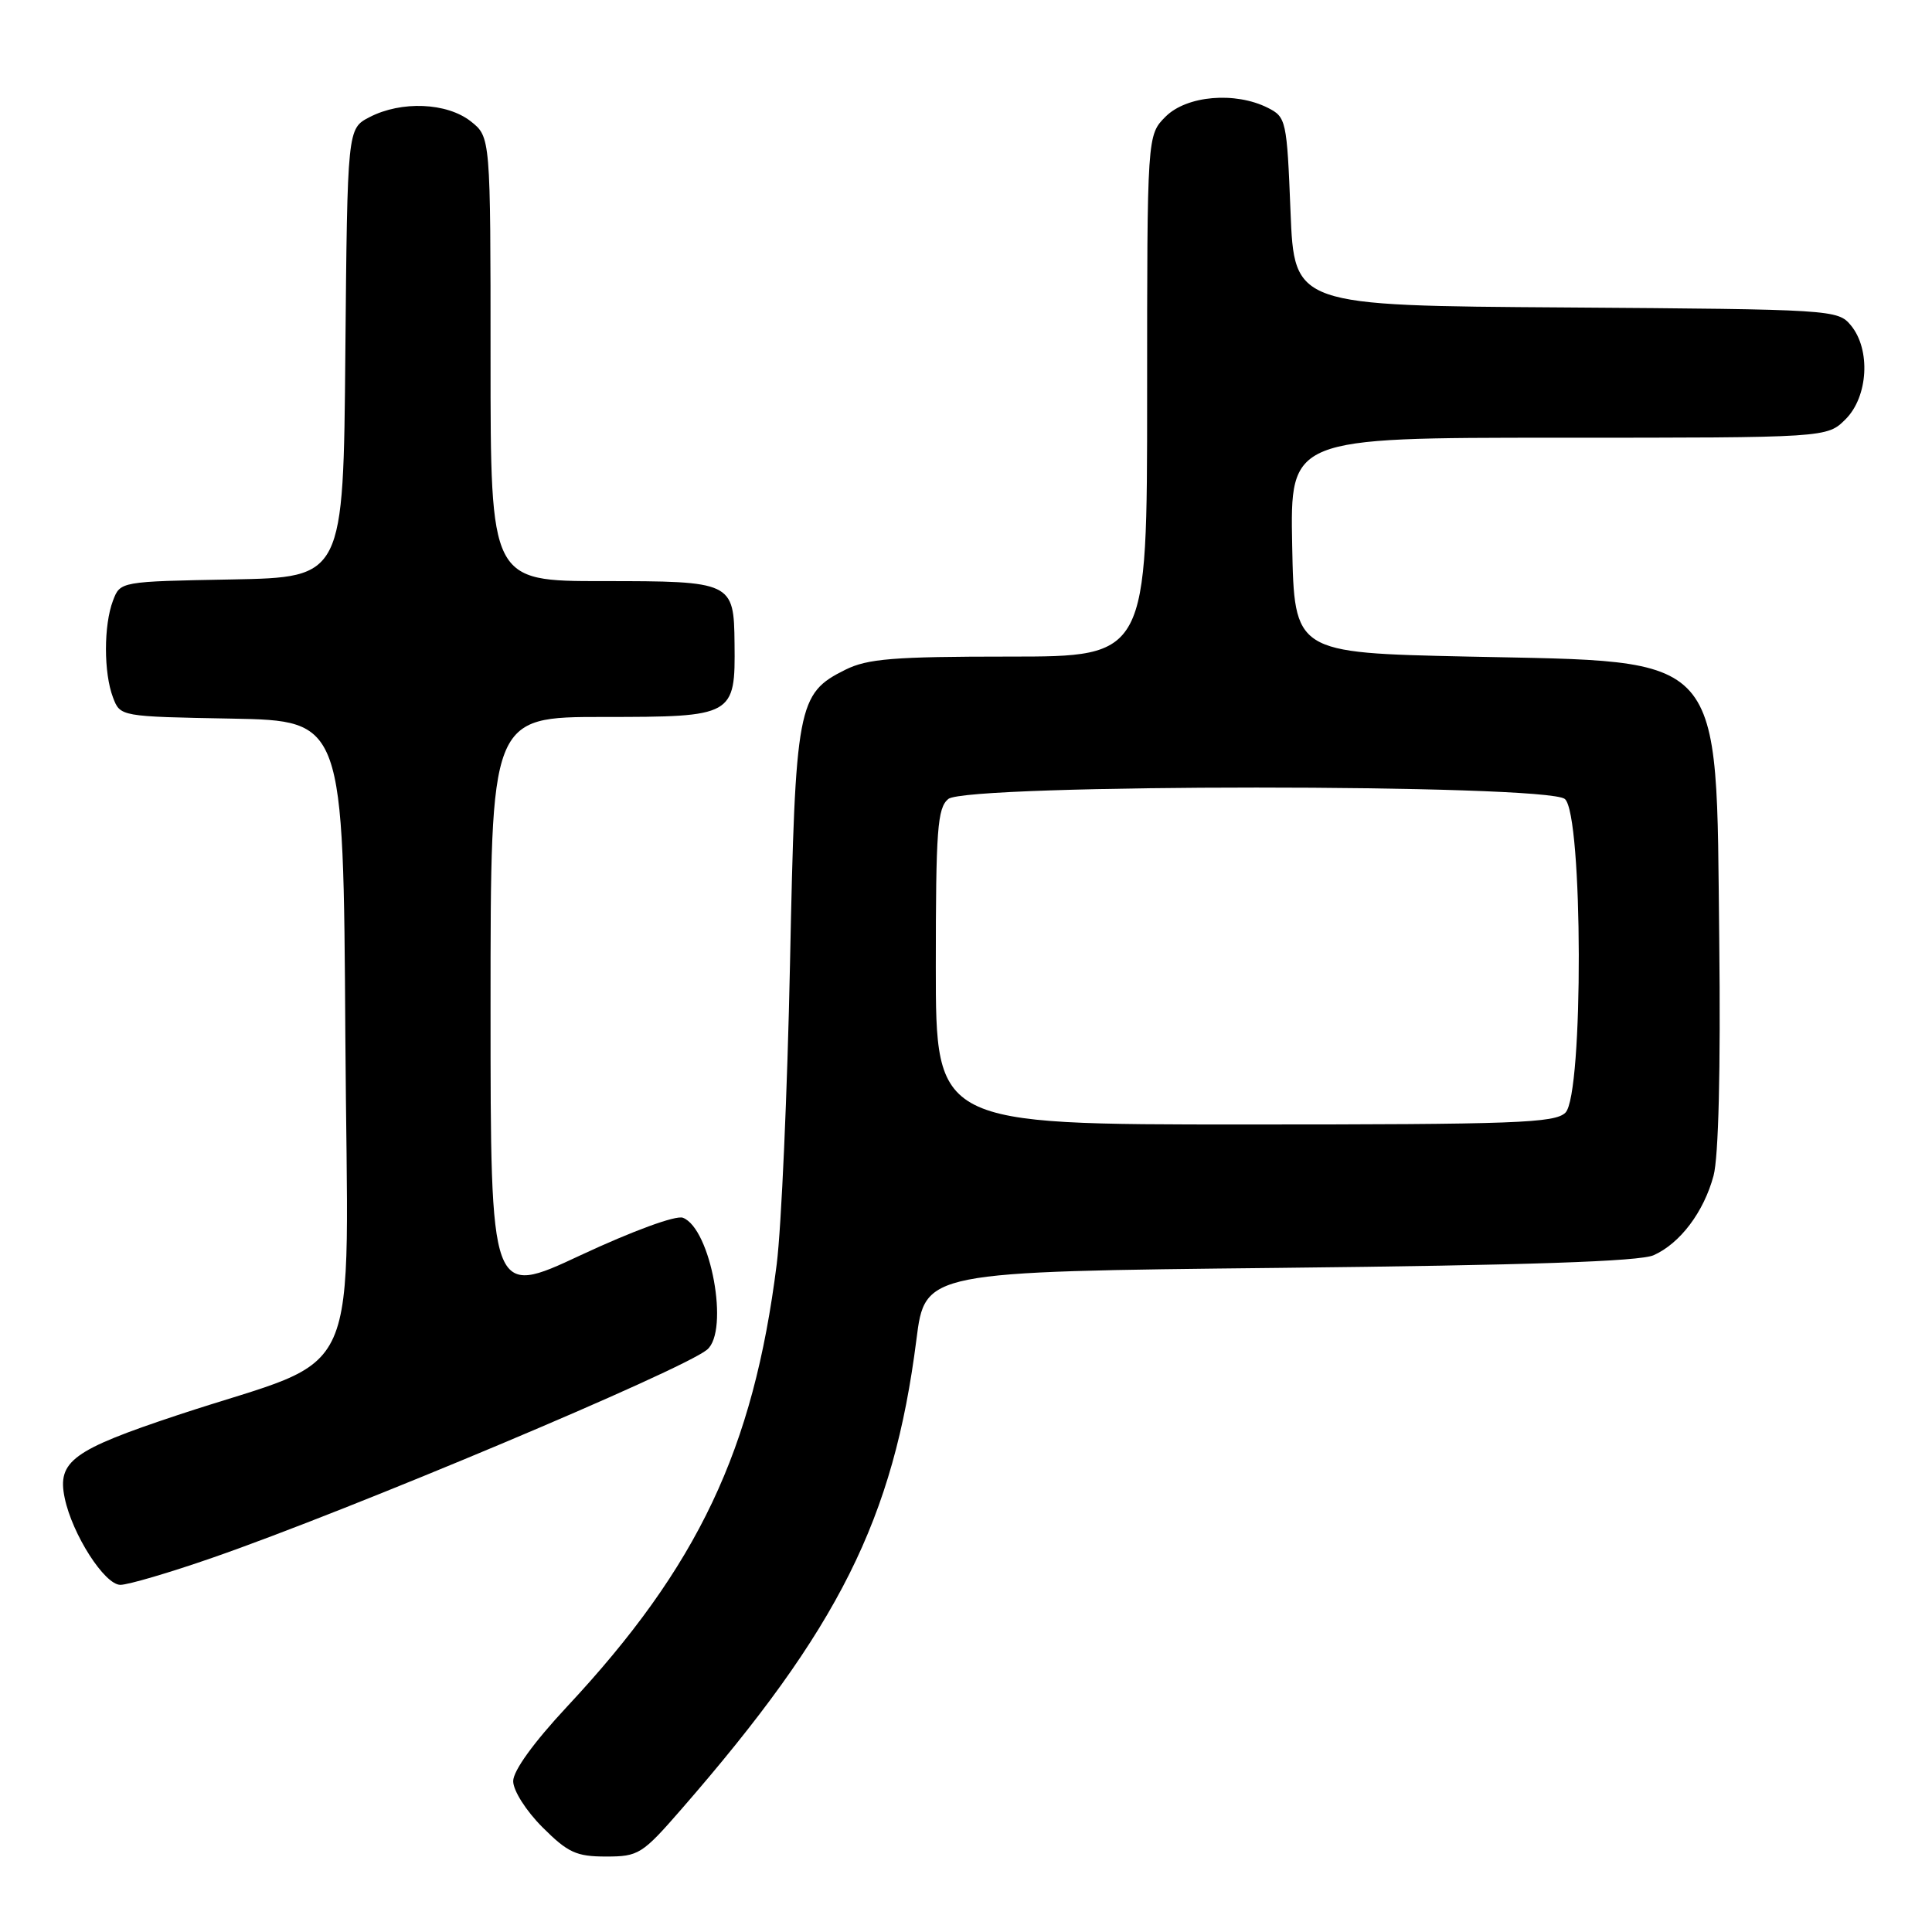 <?xml version="1.0" encoding="UTF-8" standalone="no"?>
<!DOCTYPE svg PUBLIC "-//W3C//DTD SVG 1.1//EN" "http://www.w3.org/Graphics/SVG/1.1/DTD/svg11.dtd" >
<svg xmlns="http://www.w3.org/2000/svg" xmlns:xlink="http://www.w3.org/1999/xlink" version="1.1" viewBox="0 0 256 256">
 <g >
 <path fill="currentColor"
d=" M 90.27 239.75 C 111.15 215.77 118.40 201.30 121.43 177.50 C 122.57 168.50 122.57 168.50 169.54 168.00 C 202.37 167.65 217.29 167.15 219.12 166.32 C 222.63 164.75 225.76 160.59 227.05 155.80 C 227.72 153.33 228.00 141.71 227.81 124.68 C 227.37 85.93 228.98 87.75 194.50 87.00 C 171.50 86.50 171.50 86.50 171.22 72.25 C 170.95 58.00 170.95 58.00 206.52 58.00 C 242.09 58.00 242.09 58.00 244.55 55.55 C 247.55 52.55 247.90 46.31 245.25 43.11 C 243.53 41.03 242.79 40.99 207.50 40.74 C 171.50 40.50 171.50 40.50 171.00 28.03 C 170.52 15.95 170.42 15.51 168.00 14.29 C 163.68 12.11 157.25 12.66 154.45 15.45 C 152.00 17.91 152.00 17.91 152.00 52.45 C 152.00 87.00 152.00 87.00 133.75 87.00 C 118.38 87.00 114.95 87.28 112.00 88.75 C 105.67 91.91 105.39 93.38 104.68 127.68 C 104.33 144.63 103.54 162.55 102.92 167.50 C 99.83 192.09 92.50 207.55 75.09 226.19 C 70.71 230.89 68.00 234.64 68.00 236.01 C 68.00 237.26 69.70 239.94 71.88 242.12 C 75.25 245.49 76.37 246.00 80.30 246.00 C 84.61 246.00 85.09 245.70 90.27 239.75 Z  M 28.15 206.41 C 46.30 200.12 90.42 181.56 93.69 178.84 C 96.68 176.36 94.19 162.78 90.49 161.36 C 89.56 161.00 83.82 163.11 76.94 166.32 C 65.00 171.91 65.00 171.91 65.00 133.45 C 65.00 95.00 65.00 95.00 79.96 95.00 C 97.24 95.00 97.44 94.89 97.33 85.27 C 97.25 77.10 97.03 77.00 79.88 77.00 C 65.00 77.00 65.00 77.00 65.00 47.57 C 65.00 18.15 65.00 18.15 62.37 16.07 C 59.20 13.59 53.18 13.34 48.97 15.52 C 46.03 17.04 46.03 17.04 45.76 46.77 C 45.50 76.50 45.50 76.50 30.72 76.78 C 15.93 77.05 15.93 77.05 14.97 79.59 C 13.73 82.85 13.73 89.15 14.97 92.41 C 15.93 94.95 15.93 94.95 30.72 95.22 C 45.50 95.50 45.50 95.50 45.76 137.28 C 46.06 185.10 48.68 179.17 23.56 187.50 C 9.61 192.13 7.56 193.63 8.57 198.48 C 9.57 203.31 13.86 210.00 15.95 210.00 C 16.97 210.00 22.46 208.39 28.15 206.41 Z  M 124.00 128.12 C 124.00 109.92 124.21 107.07 125.65 105.87 C 128.09 103.85 204.91 103.85 207.35 105.87 C 209.76 107.88 209.84 145.02 207.43 147.43 C 206.05 148.81 200.80 149.00 164.93 149.00 C 124.00 149.00 124.00 149.00 124.00 128.12 Z "/>
</g>
</svg>